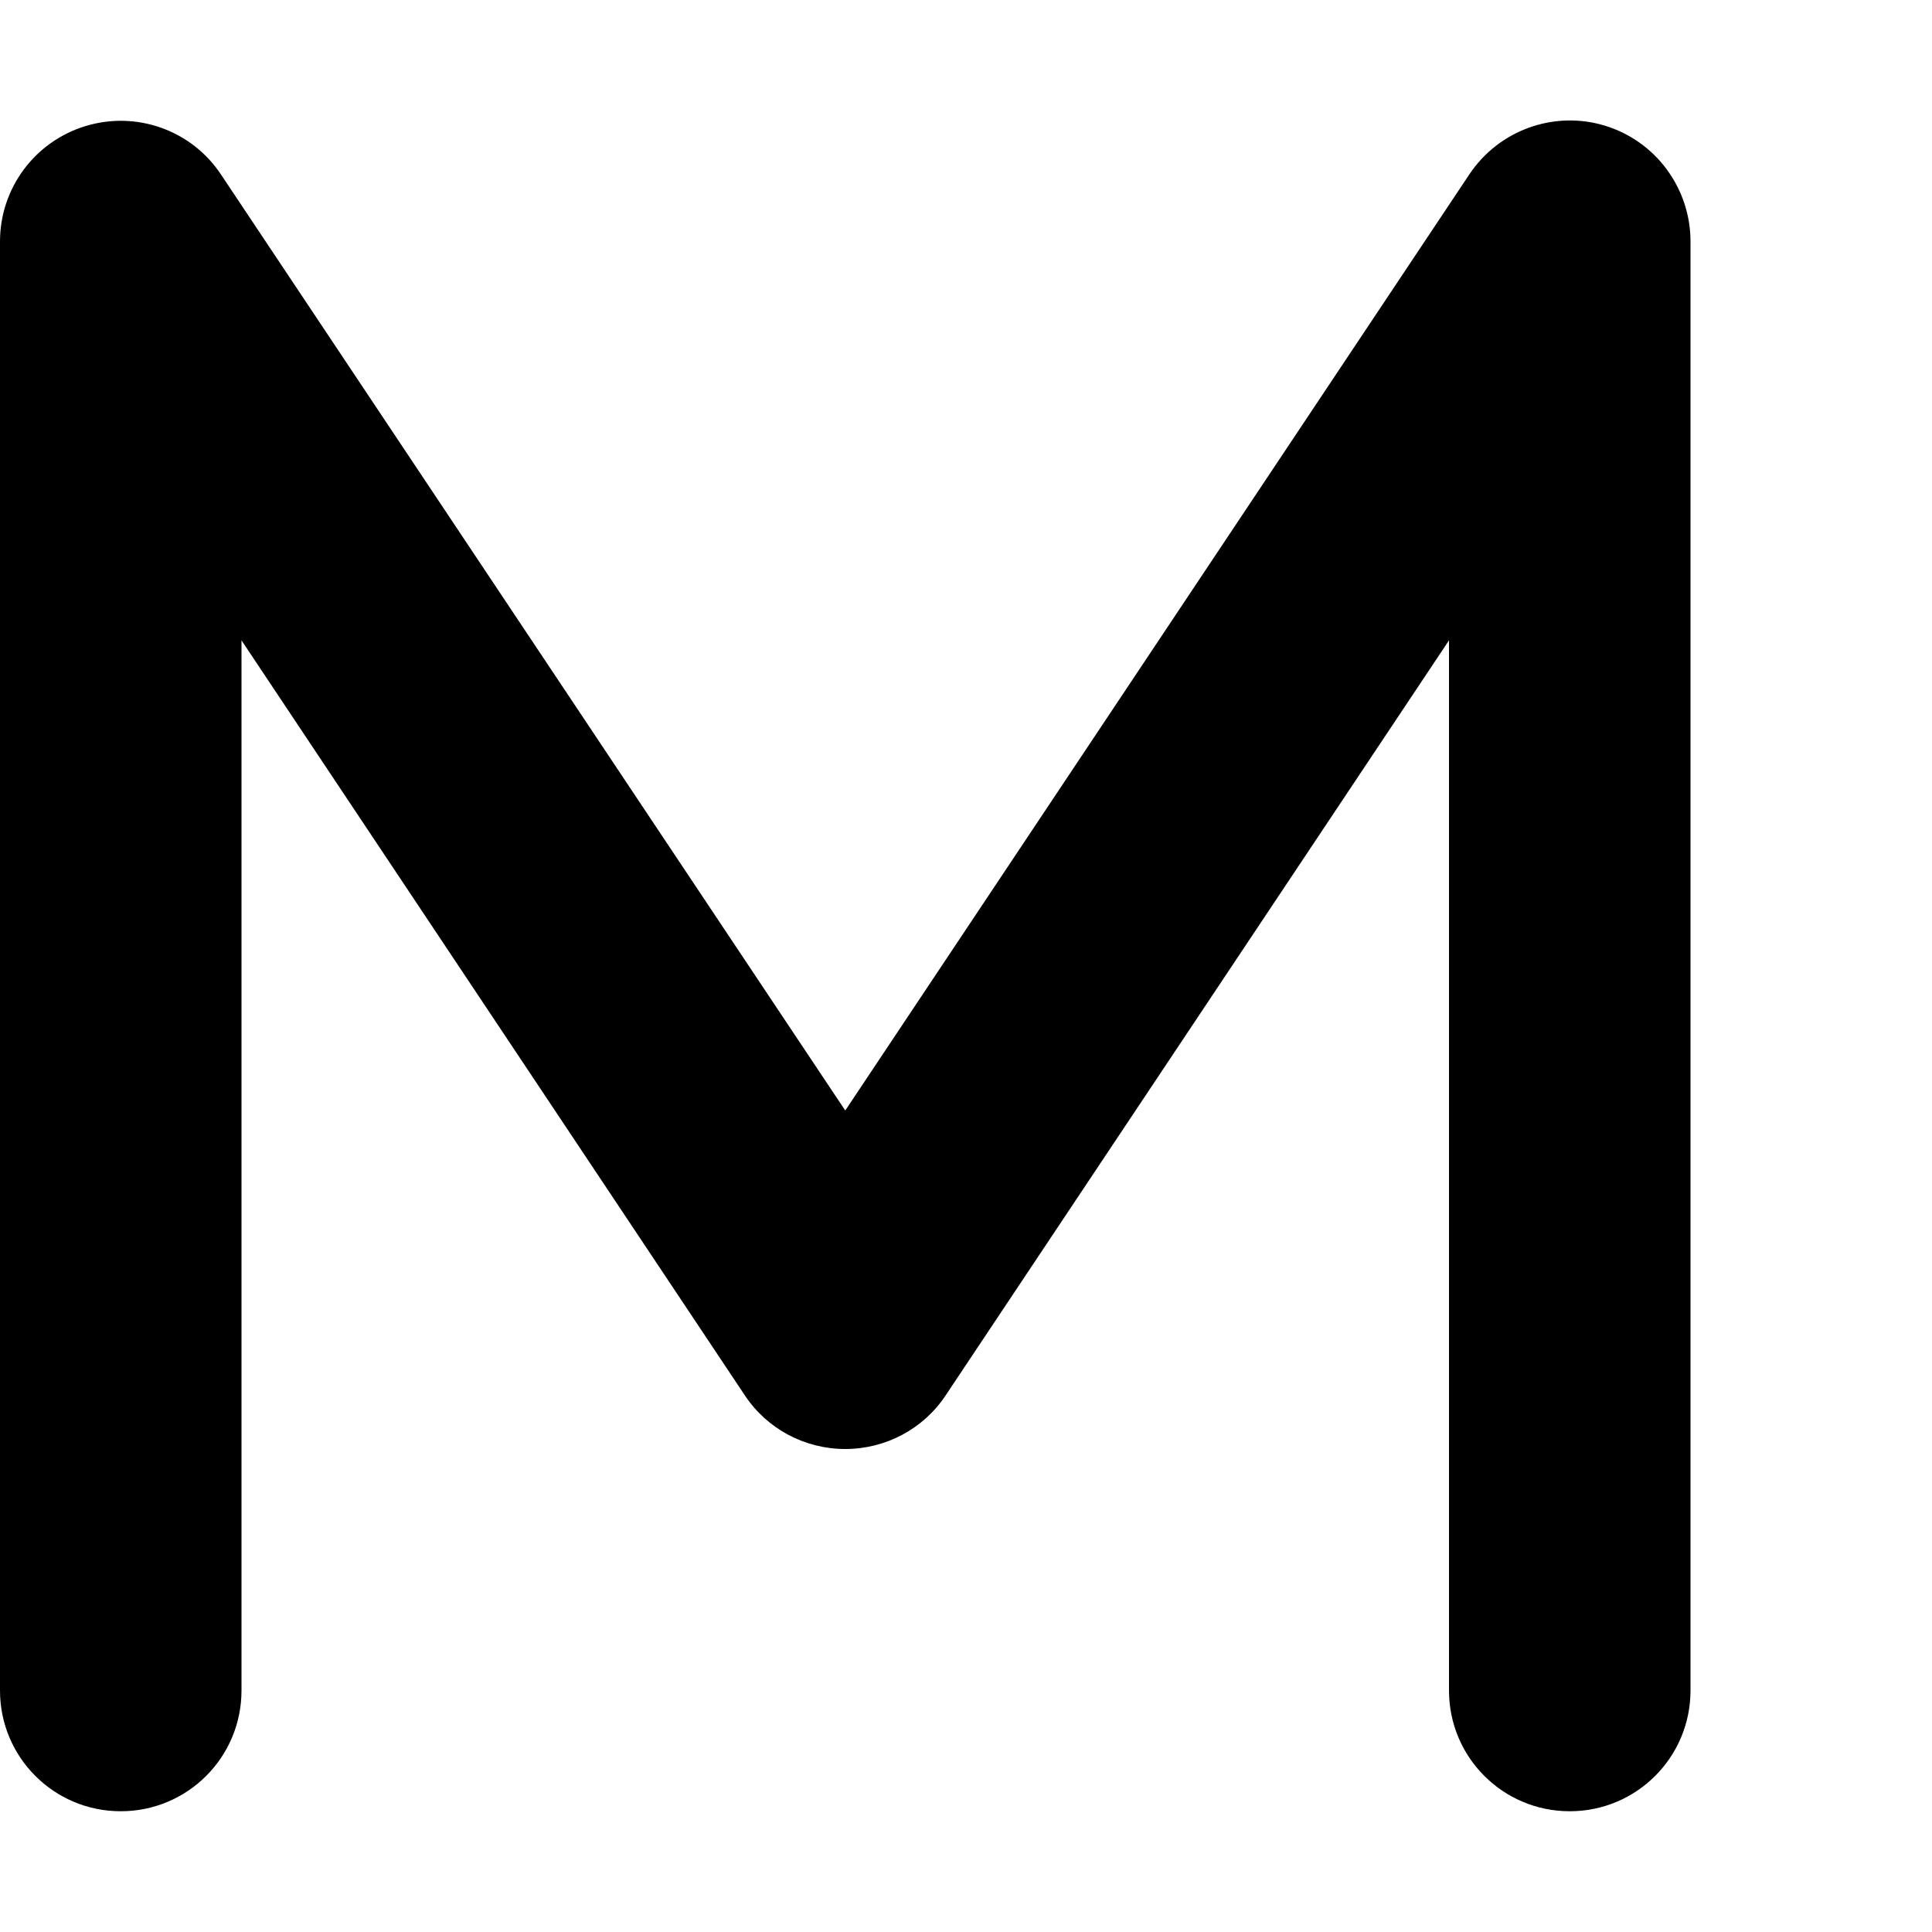 <svg xmlns="http://www.w3.org/2000/svg" version="1.1" viewBox="0 0 512 512" fill="currentColor"><path fill="currentColor" d="M22.7 33.4c13.5-4.1 28.1 1.1 35.9 12.9l165.4 248L389.4 46.2c7.8-11.7 22.4-17 35.9-12.9S448 49.9 448 64v384c0 17.7-14.3 32-32 32s-32-14.3-32-32V169.7L250.6 369.8c-5.9 8.9-15.9 14.2-26.6 14.2s-20.7-5.3-26.6-14.2L64 169.7V448c0 17.7-14.3 32-32 32S0 465.7 0 448V64c0-14.1 9.2-26.5 22.7-30.6"/></svg>